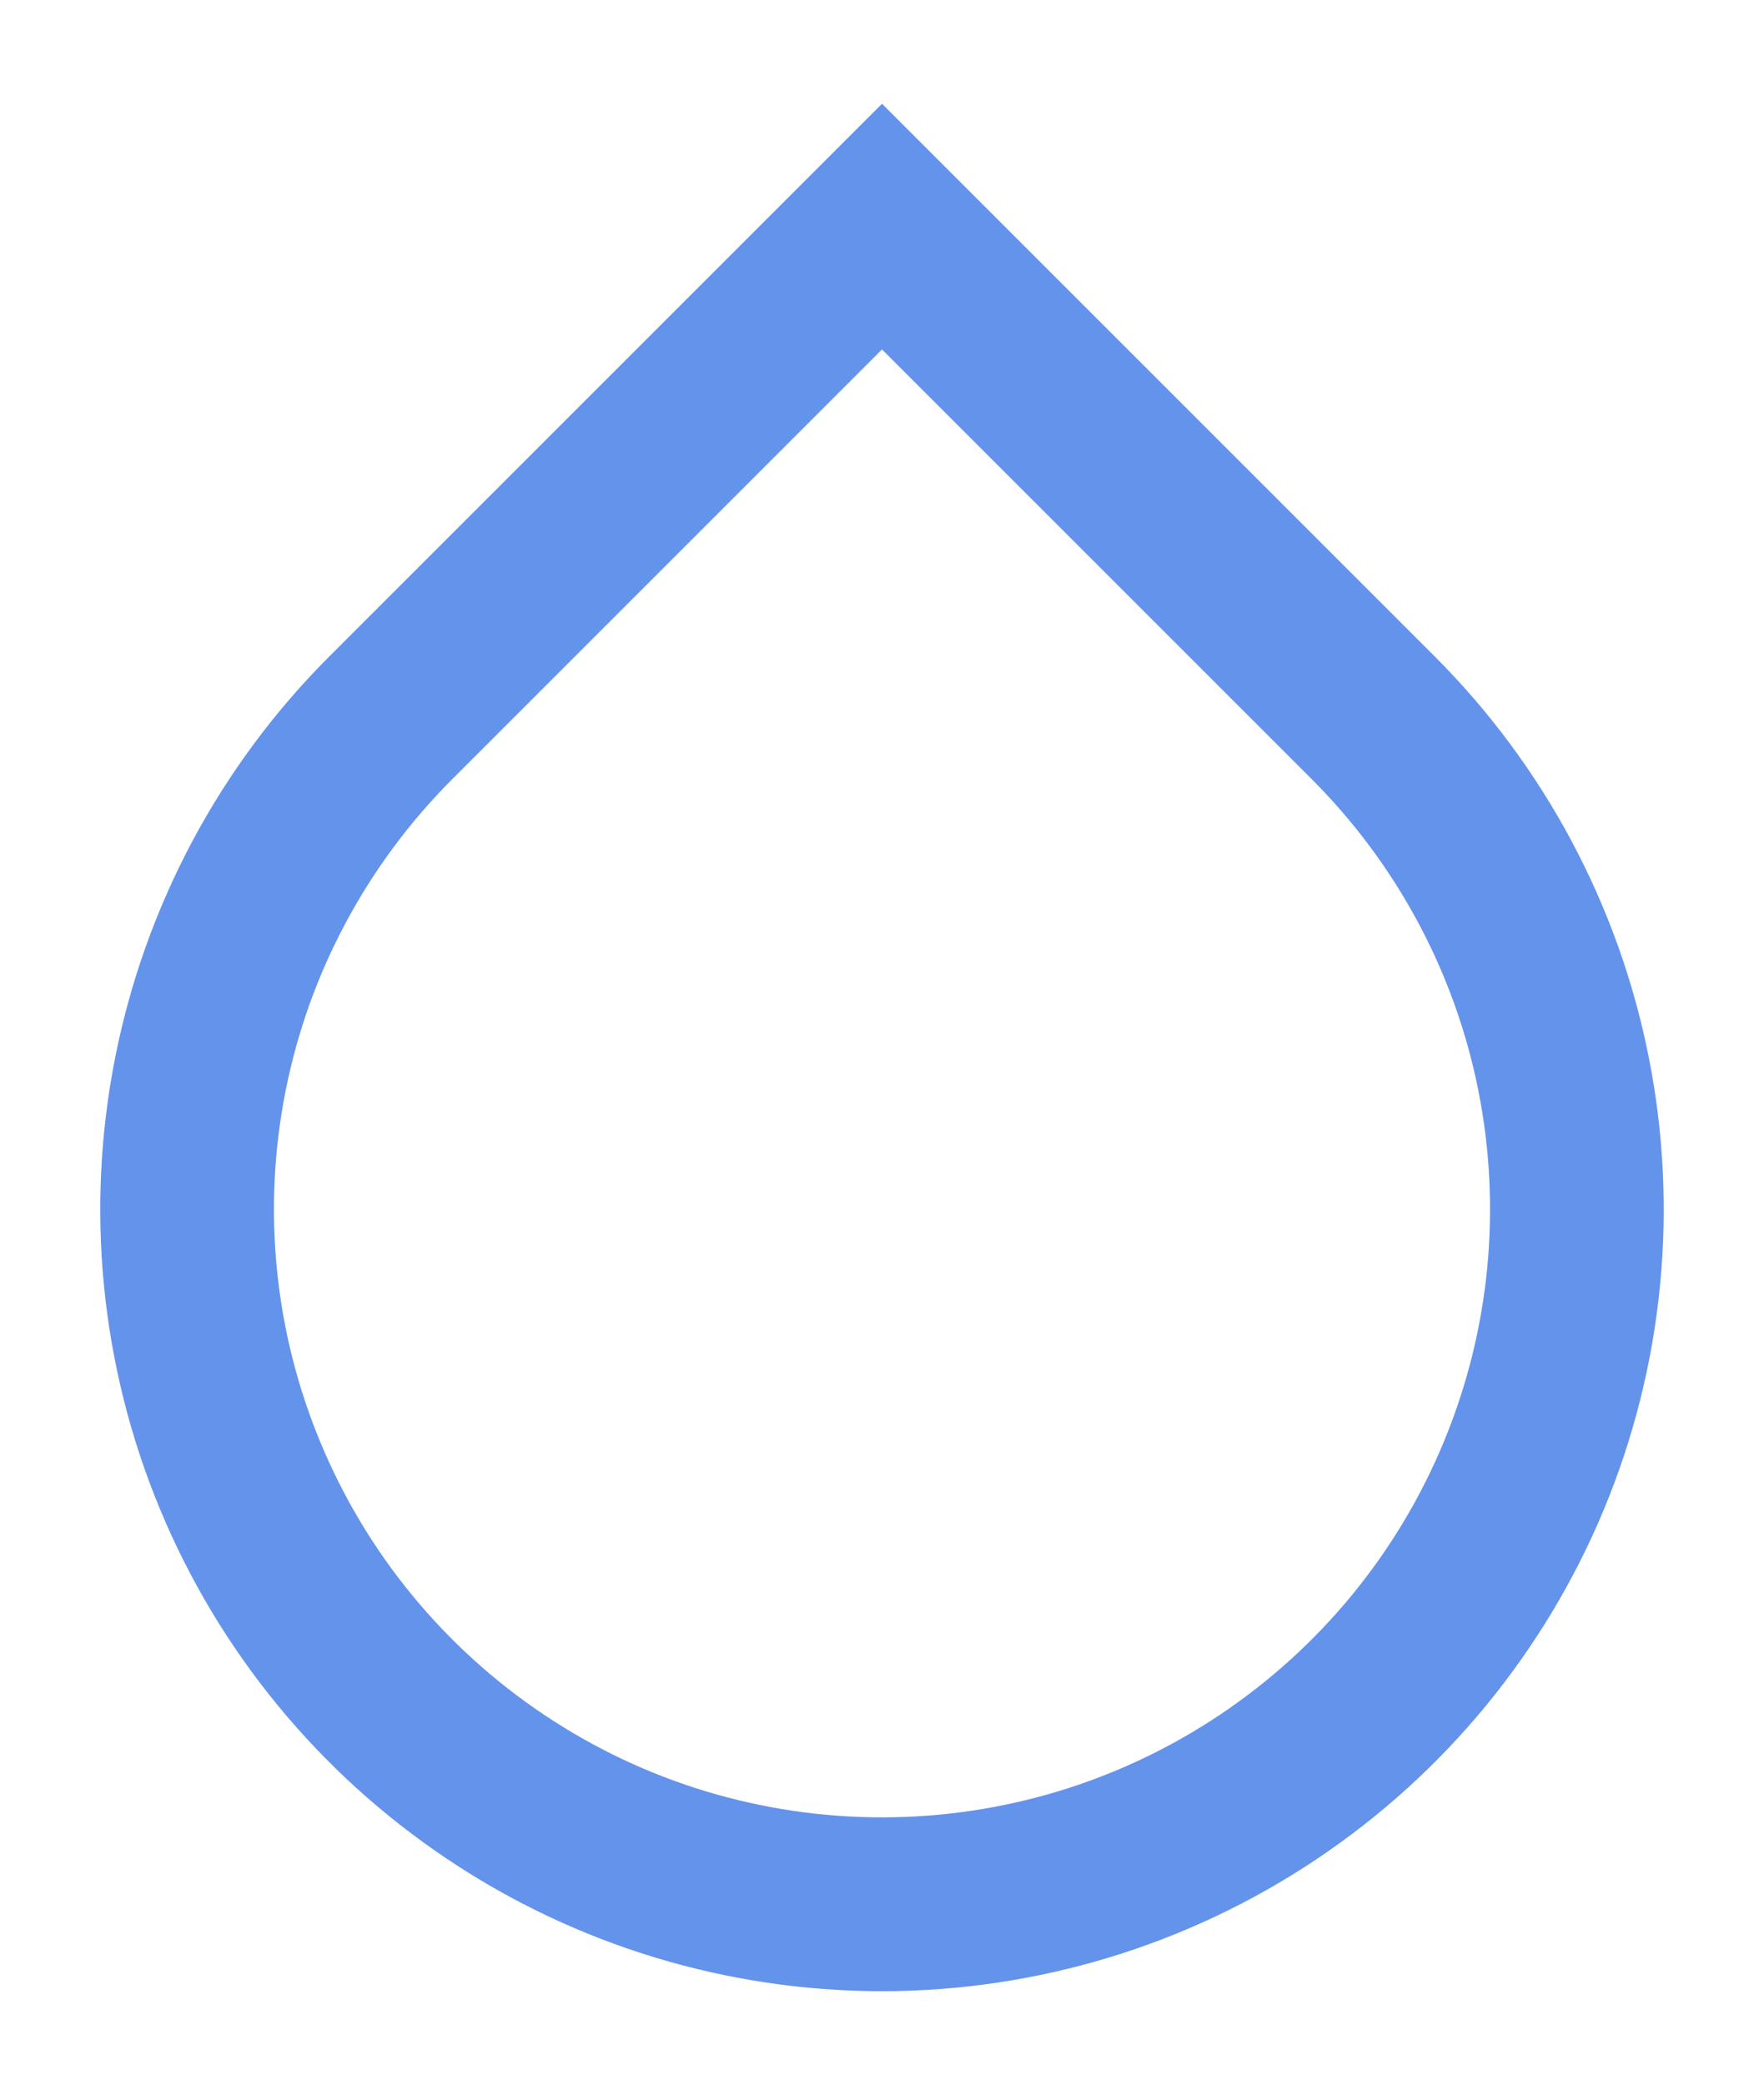 <svg width="11" height="13" viewBox="0 0 11 13" fill="none" xmlns="http://www.w3.org/2000/svg">
<path d="M5.5 2.179L2.819 4.86C2.289 5.391 1.927 6.066 1.781 6.802C1.635 7.537 1.71 8.3 1.997 8.992C2.284 9.685 2.77 10.277 3.394 10.694C4.017 11.111 4.75 11.333 5.5 11.333C6.25 11.333 6.983 11.111 7.606 10.694C8.23 10.277 8.716 9.685 9.003 8.992C9.29 8.3 9.365 7.537 9.219 6.802C9.073 6.066 8.711 5.391 8.181 4.86L5.5 2.179ZM5.5 0.647L8.947 4.094C9.629 4.776 10.093 5.645 10.281 6.591C10.469 7.536 10.373 8.516 10.004 9.407C9.635 10.298 9.01 11.059 8.208 11.595C7.407 12.131 6.464 12.417 5.5 12.417C4.536 12.417 3.593 12.131 2.792 11.595C1.99 11.059 1.365 10.298 0.996 9.407C0.627 8.516 0.531 7.536 0.719 6.591C0.907 5.645 1.371 4.776 2.053 4.094L5.5 0.647Z" fill="#6493EB"/>
</svg>
